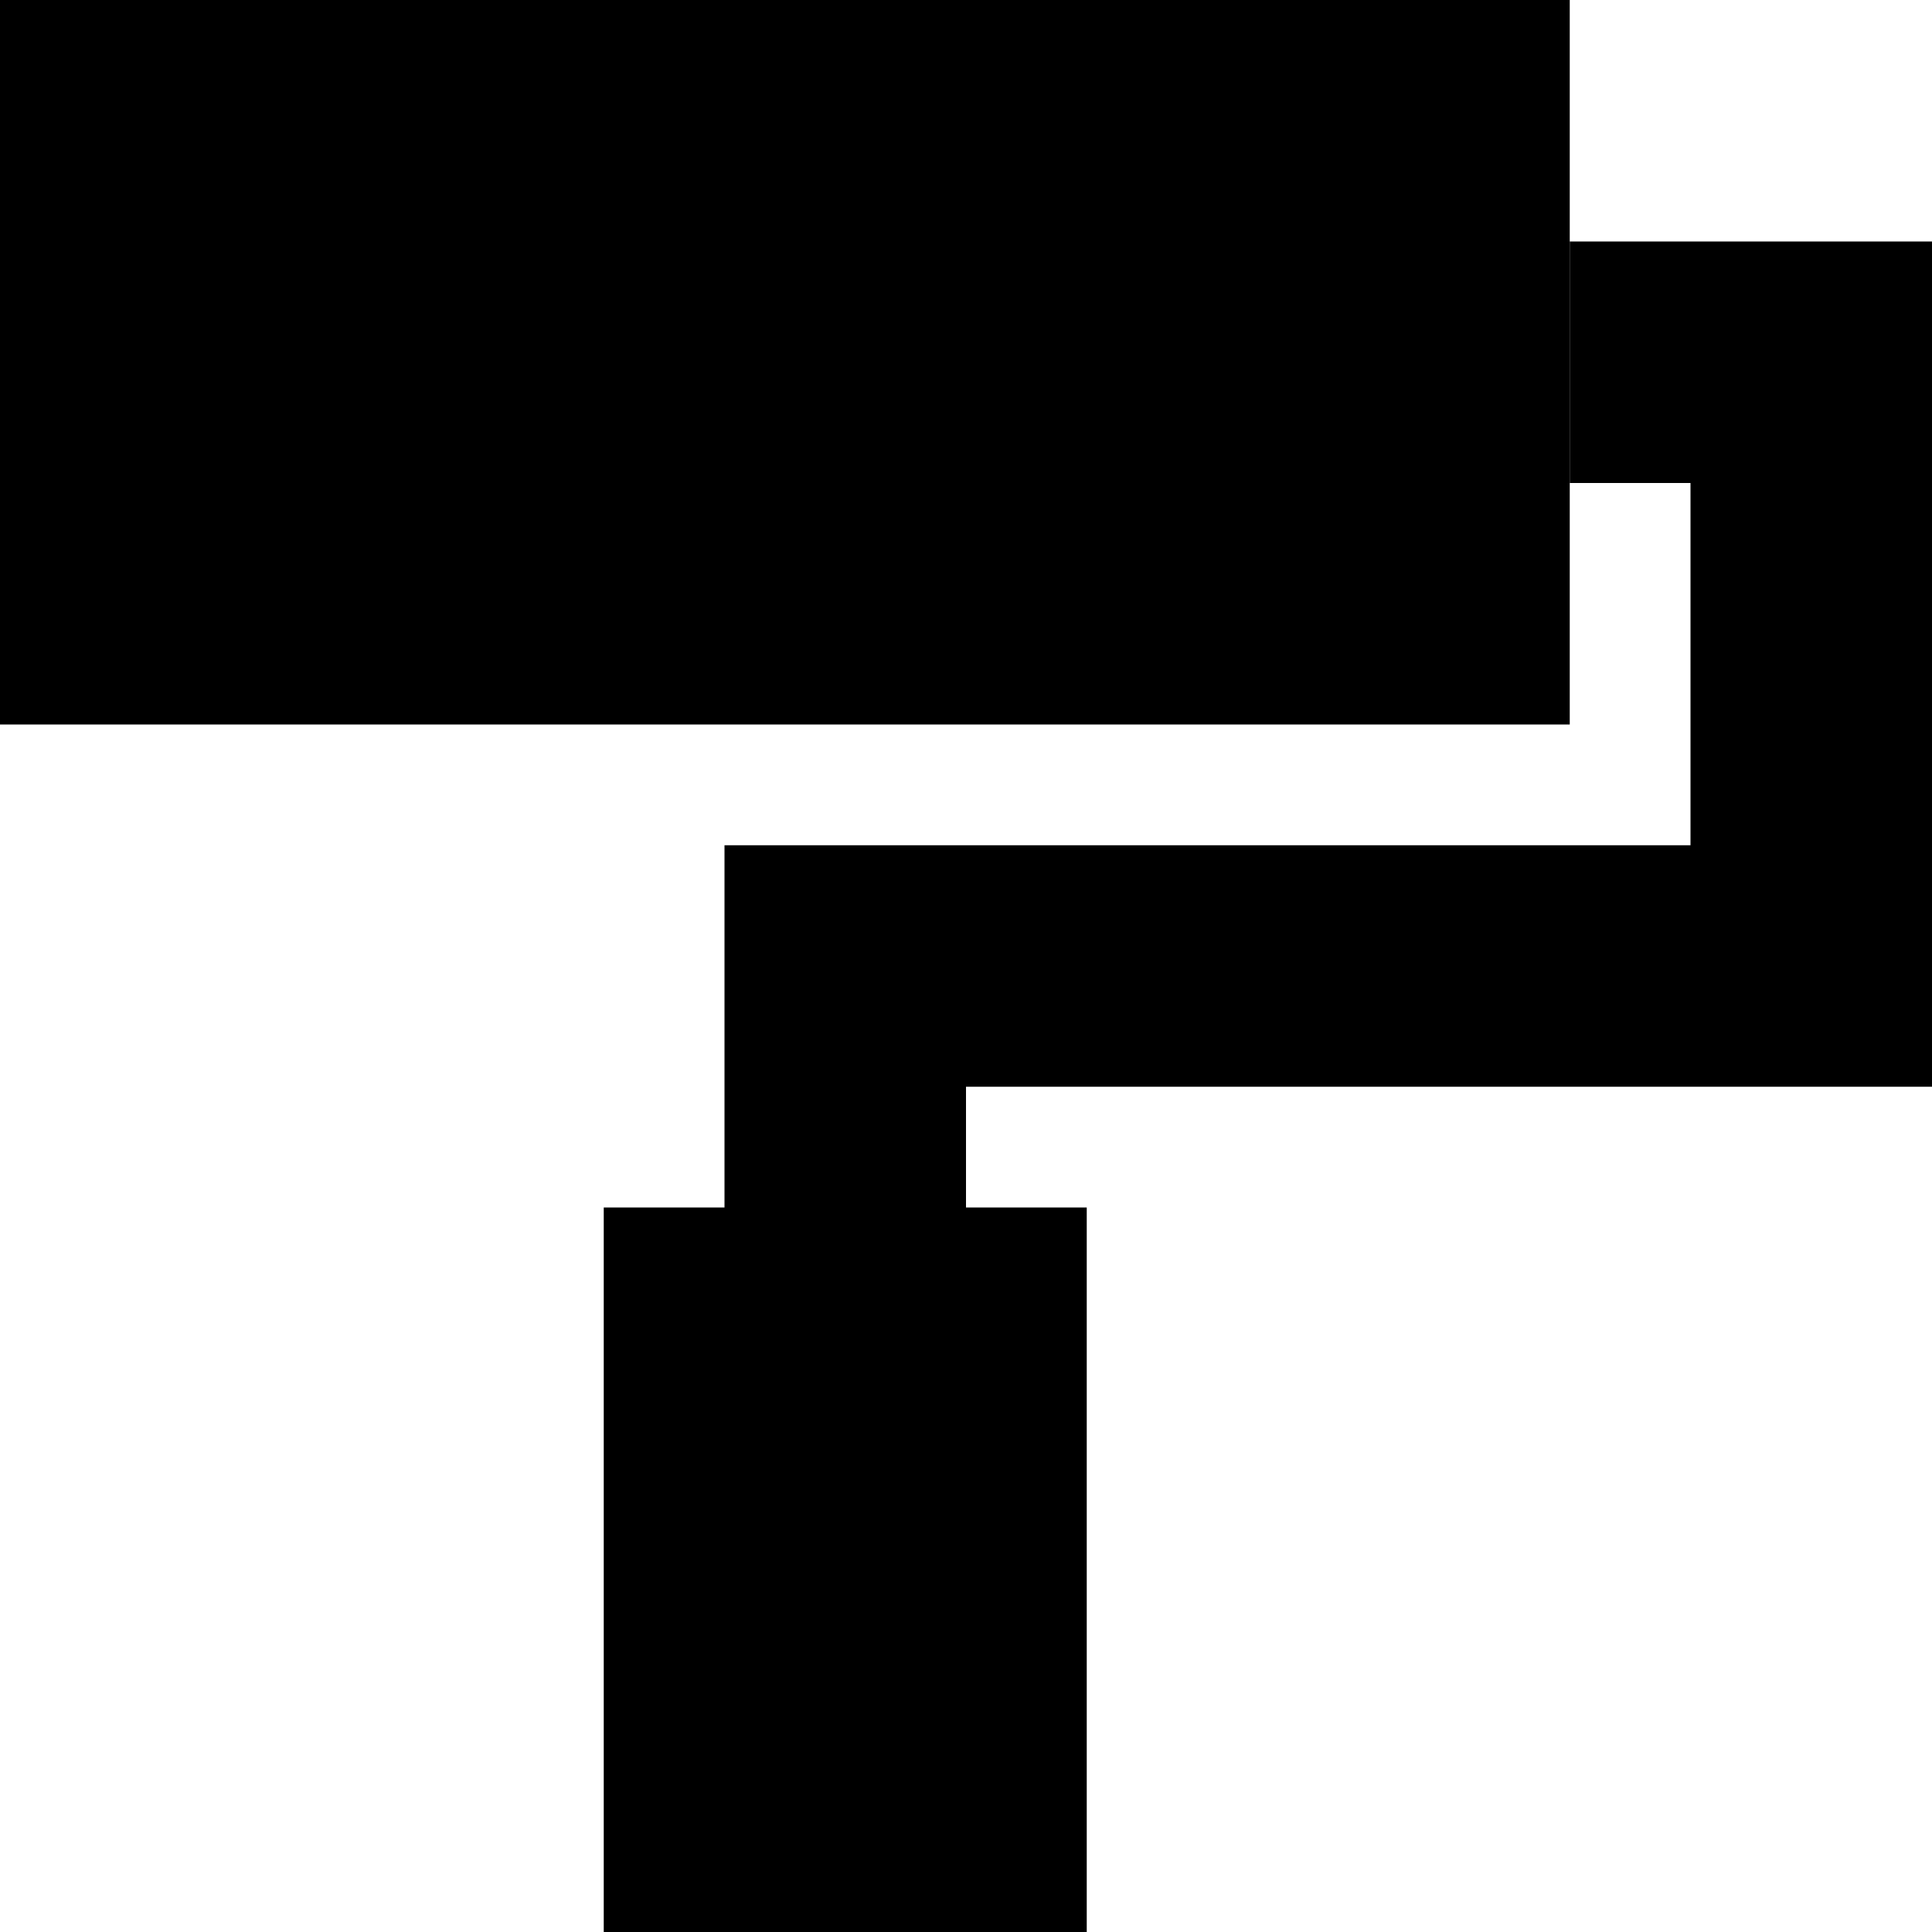 <svg xmlns="http://www.w3.org/2000/svg" width="24" height="24" viewBox="0 0 512 512"><path class="pr-icon-duotone-secondary" d="M160 320l0 192 128 0 0-192-32 0 0-32 224 0 32 0 0-32 0-160 0-32-32 0-64 0 0 64 32 0 0 96-224 0-32 0 0 32 0 64-32 0z"/><path class="pr-icon-duotone-primary" d="M416 0L0 0 0 192l416 0L416 0z"/></svg>